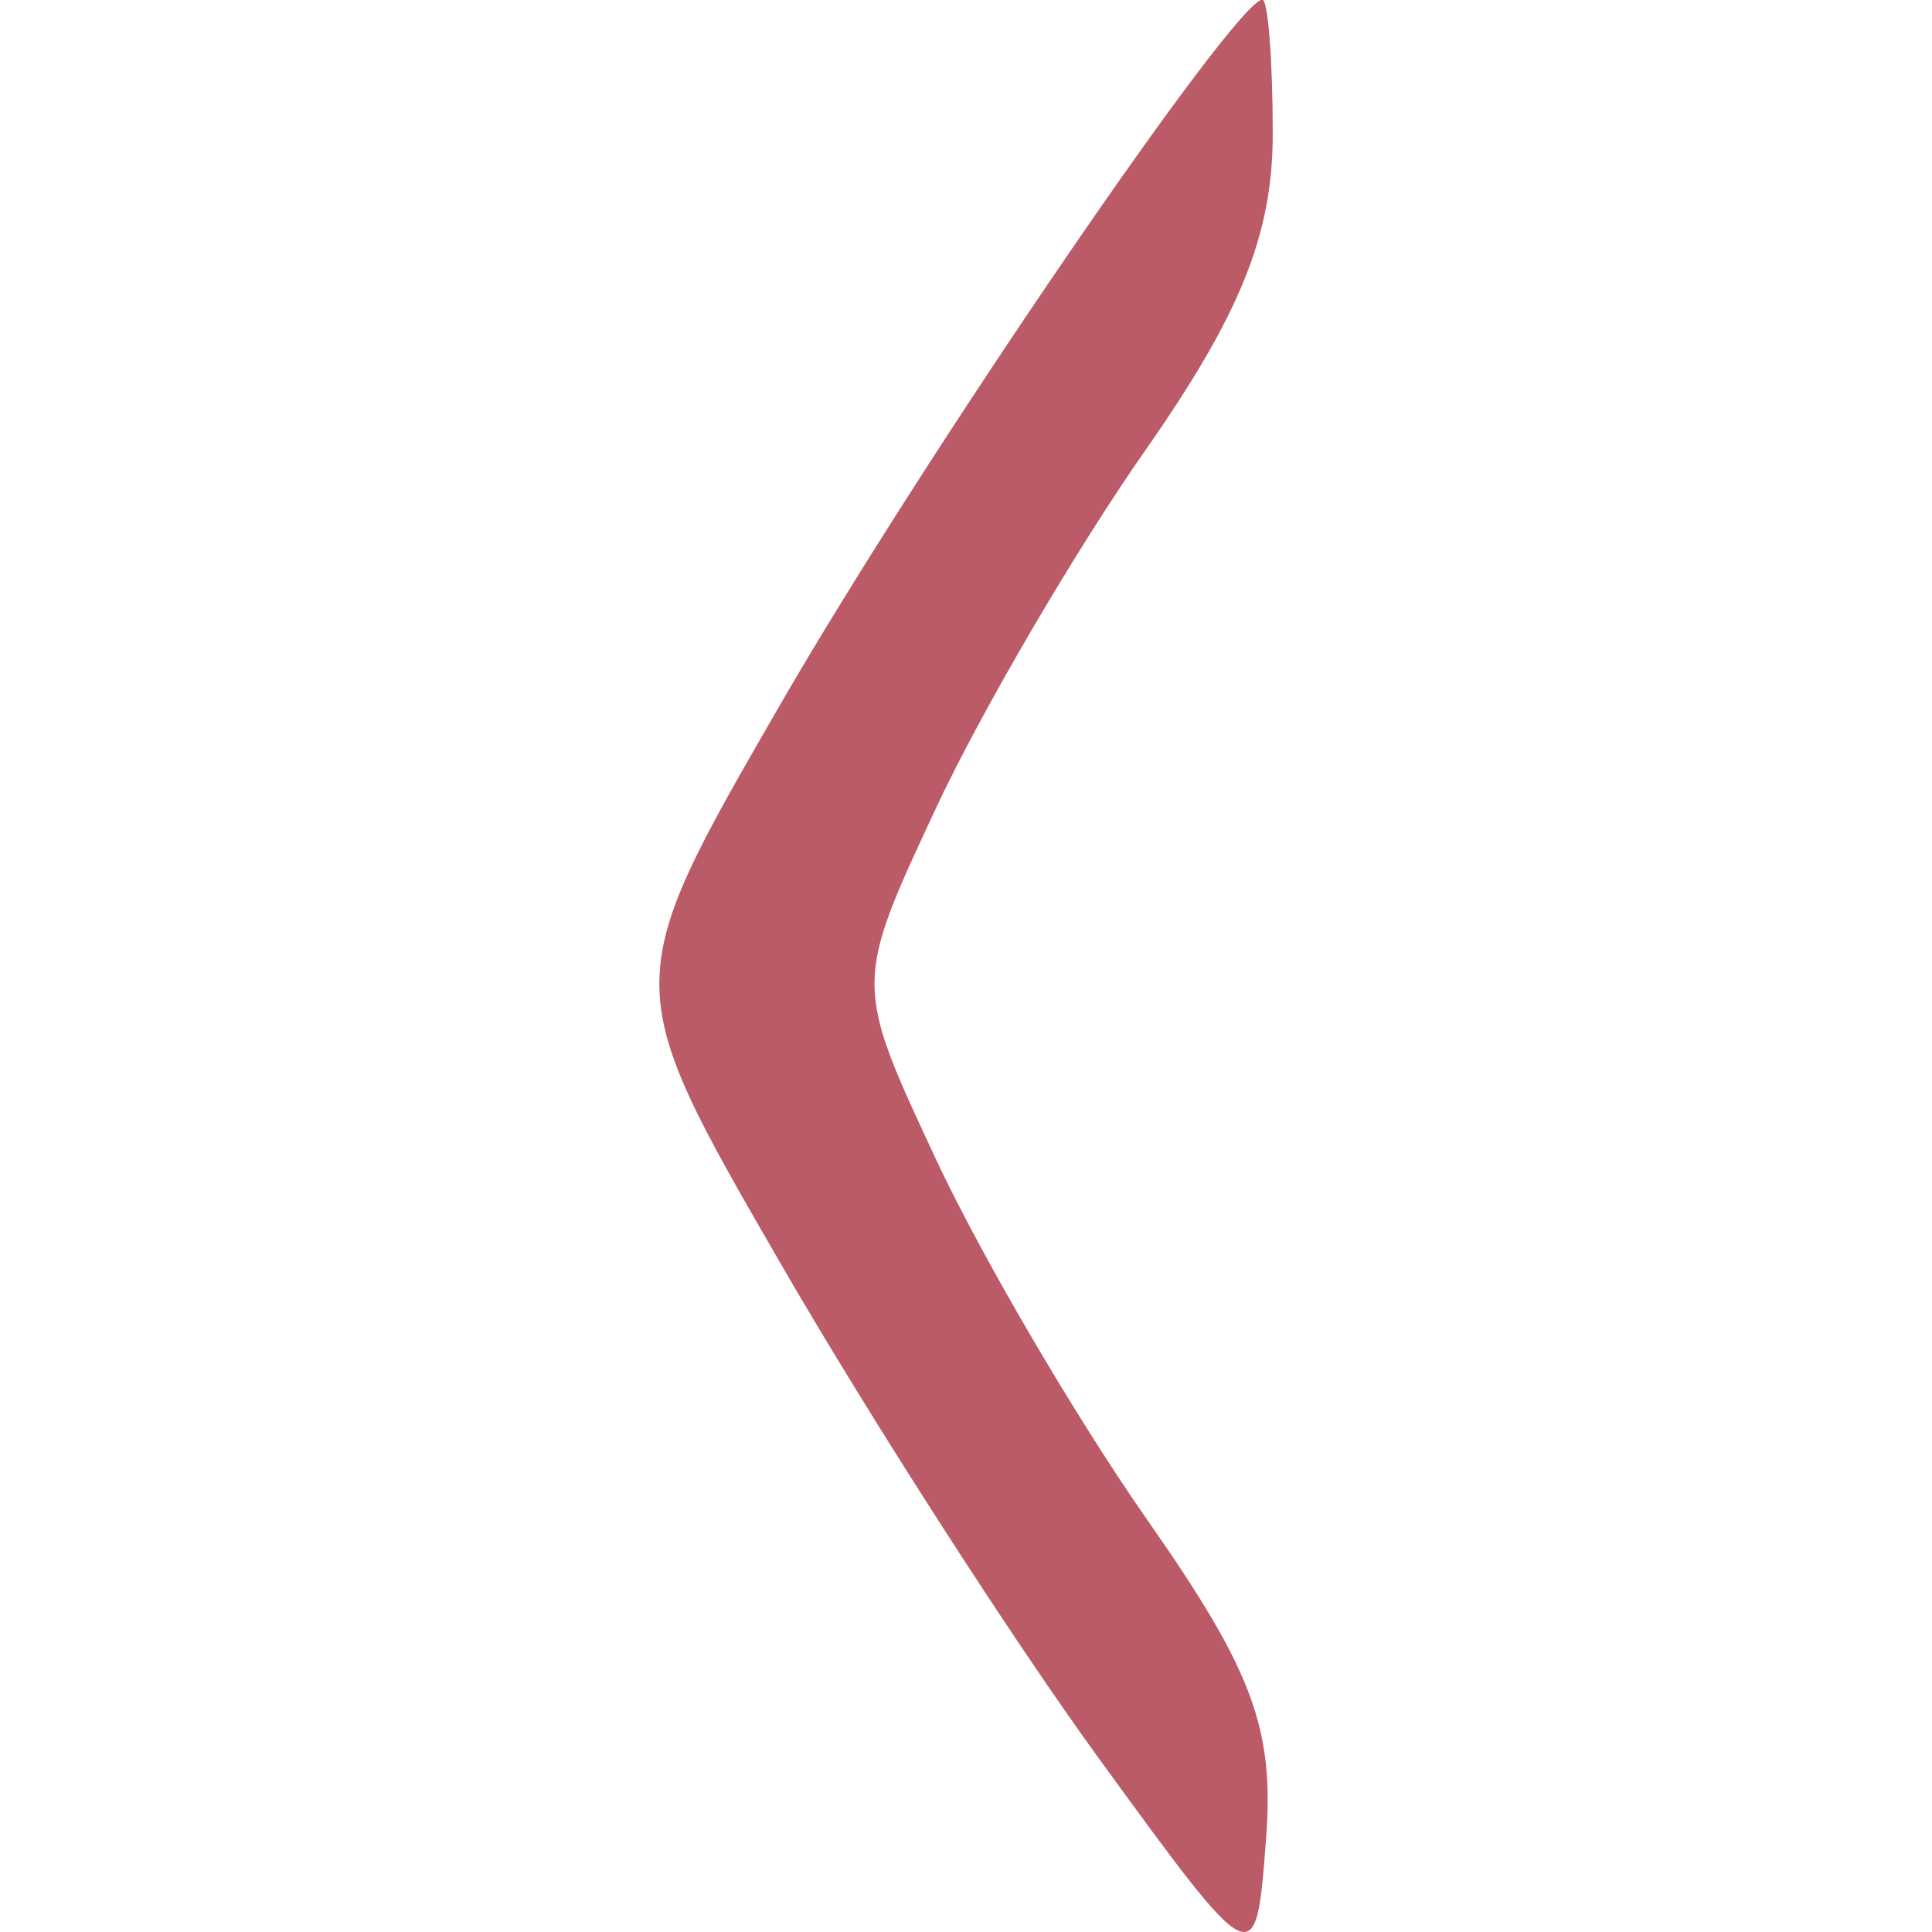 <?xml version="1.0" encoding="UTF-8" standalone="no"?>
<svg
   xmlns:dc="http://purl.org/dc/elements/1.1/"
   xmlns:cc="http://creativecommons.org/ns#"
   xmlns:rdf="http://www.w3.org/1999/02/22-rdf-syntax-ns#"
   xmlns:svg="http://www.w3.org/2000/svg"
   xmlns="http://www.w3.org/2000/svg"
   xmlns:sodipodi="http://sodipodi.sourceforge.net/DTD/sodipodi-0.dtd"
   xmlns:inkscape="http://www.inkscape.org/namespaces/inkscape"
   width="16"
   height="16"
   viewBox="0 0 16 16"
   fill="#FFFFFF"
   opacity="0.75"
   version="1.1"
   id="svg4"
   sodipodi:docname="calendar-arrow-left-hover.svg"
   inkscape:version="0.92+devel unknown">
  <defs
     id="defs8" />
  <sodipodi:namedview
     pagecolor="#ffffff"
     bordercolor="#666666"
     borderopacity="1"
     objecttolerance="10"
     gridtolerance="10"
     guidetolerance="10"
     inkscape:pageopacity="0"
     inkscape:pageshadow="2"
     inkscape:window-width="1848"
     inkscape:window-height="1137"
     id="namedview6"
     showgrid="false"
     inkscape:zoom="29.5"
     inkscape:cx="1.5562282"
     inkscape:cy="4.3769022"
     inkscape:window-x="1438"
     inkscape:window-y="30"
     inkscape:window-maximized="1"
     inkscape:current-layer="svg4"
     inkscape:document-rotation="0" />
  <g
     id="g5088"
     transform="matrix(-0.281,0,0,-0.281,9.11,18.773)"
     style="fill:#a42435;fill-opacity:1">
    <path
       style="fill:#a42435;fill-opacity:1"
       d="m -5.09,62.86 c 0,-2.951 0.952,-5.317 3.75,-9.317 2.062,-2.949 4.839,-7.694 6.171,-10.544 2.421,-5.183 2.421,-5.183 0,-10.366 -1.332,-2.851 -4.132,-7.629 -6.223,-10.618 -3.116,-4.454 -3.747,-6.152 -3.5,-9.41 0.302,-3.975 0.302,-3.975 4.919,2.368 2.539,3.489 6.763,10.055 9.385,14.593 4.768,8.25 4.768,8.25 0,16.5 -4.277,7.401 -13.409,20.75 -14.195,20.75 -0.169,0 -0.307,-1.78 -0.307,-3.956 z"
       id="path5096"
       inkscape:connector-curvature="0" />
  </g>
</svg>
